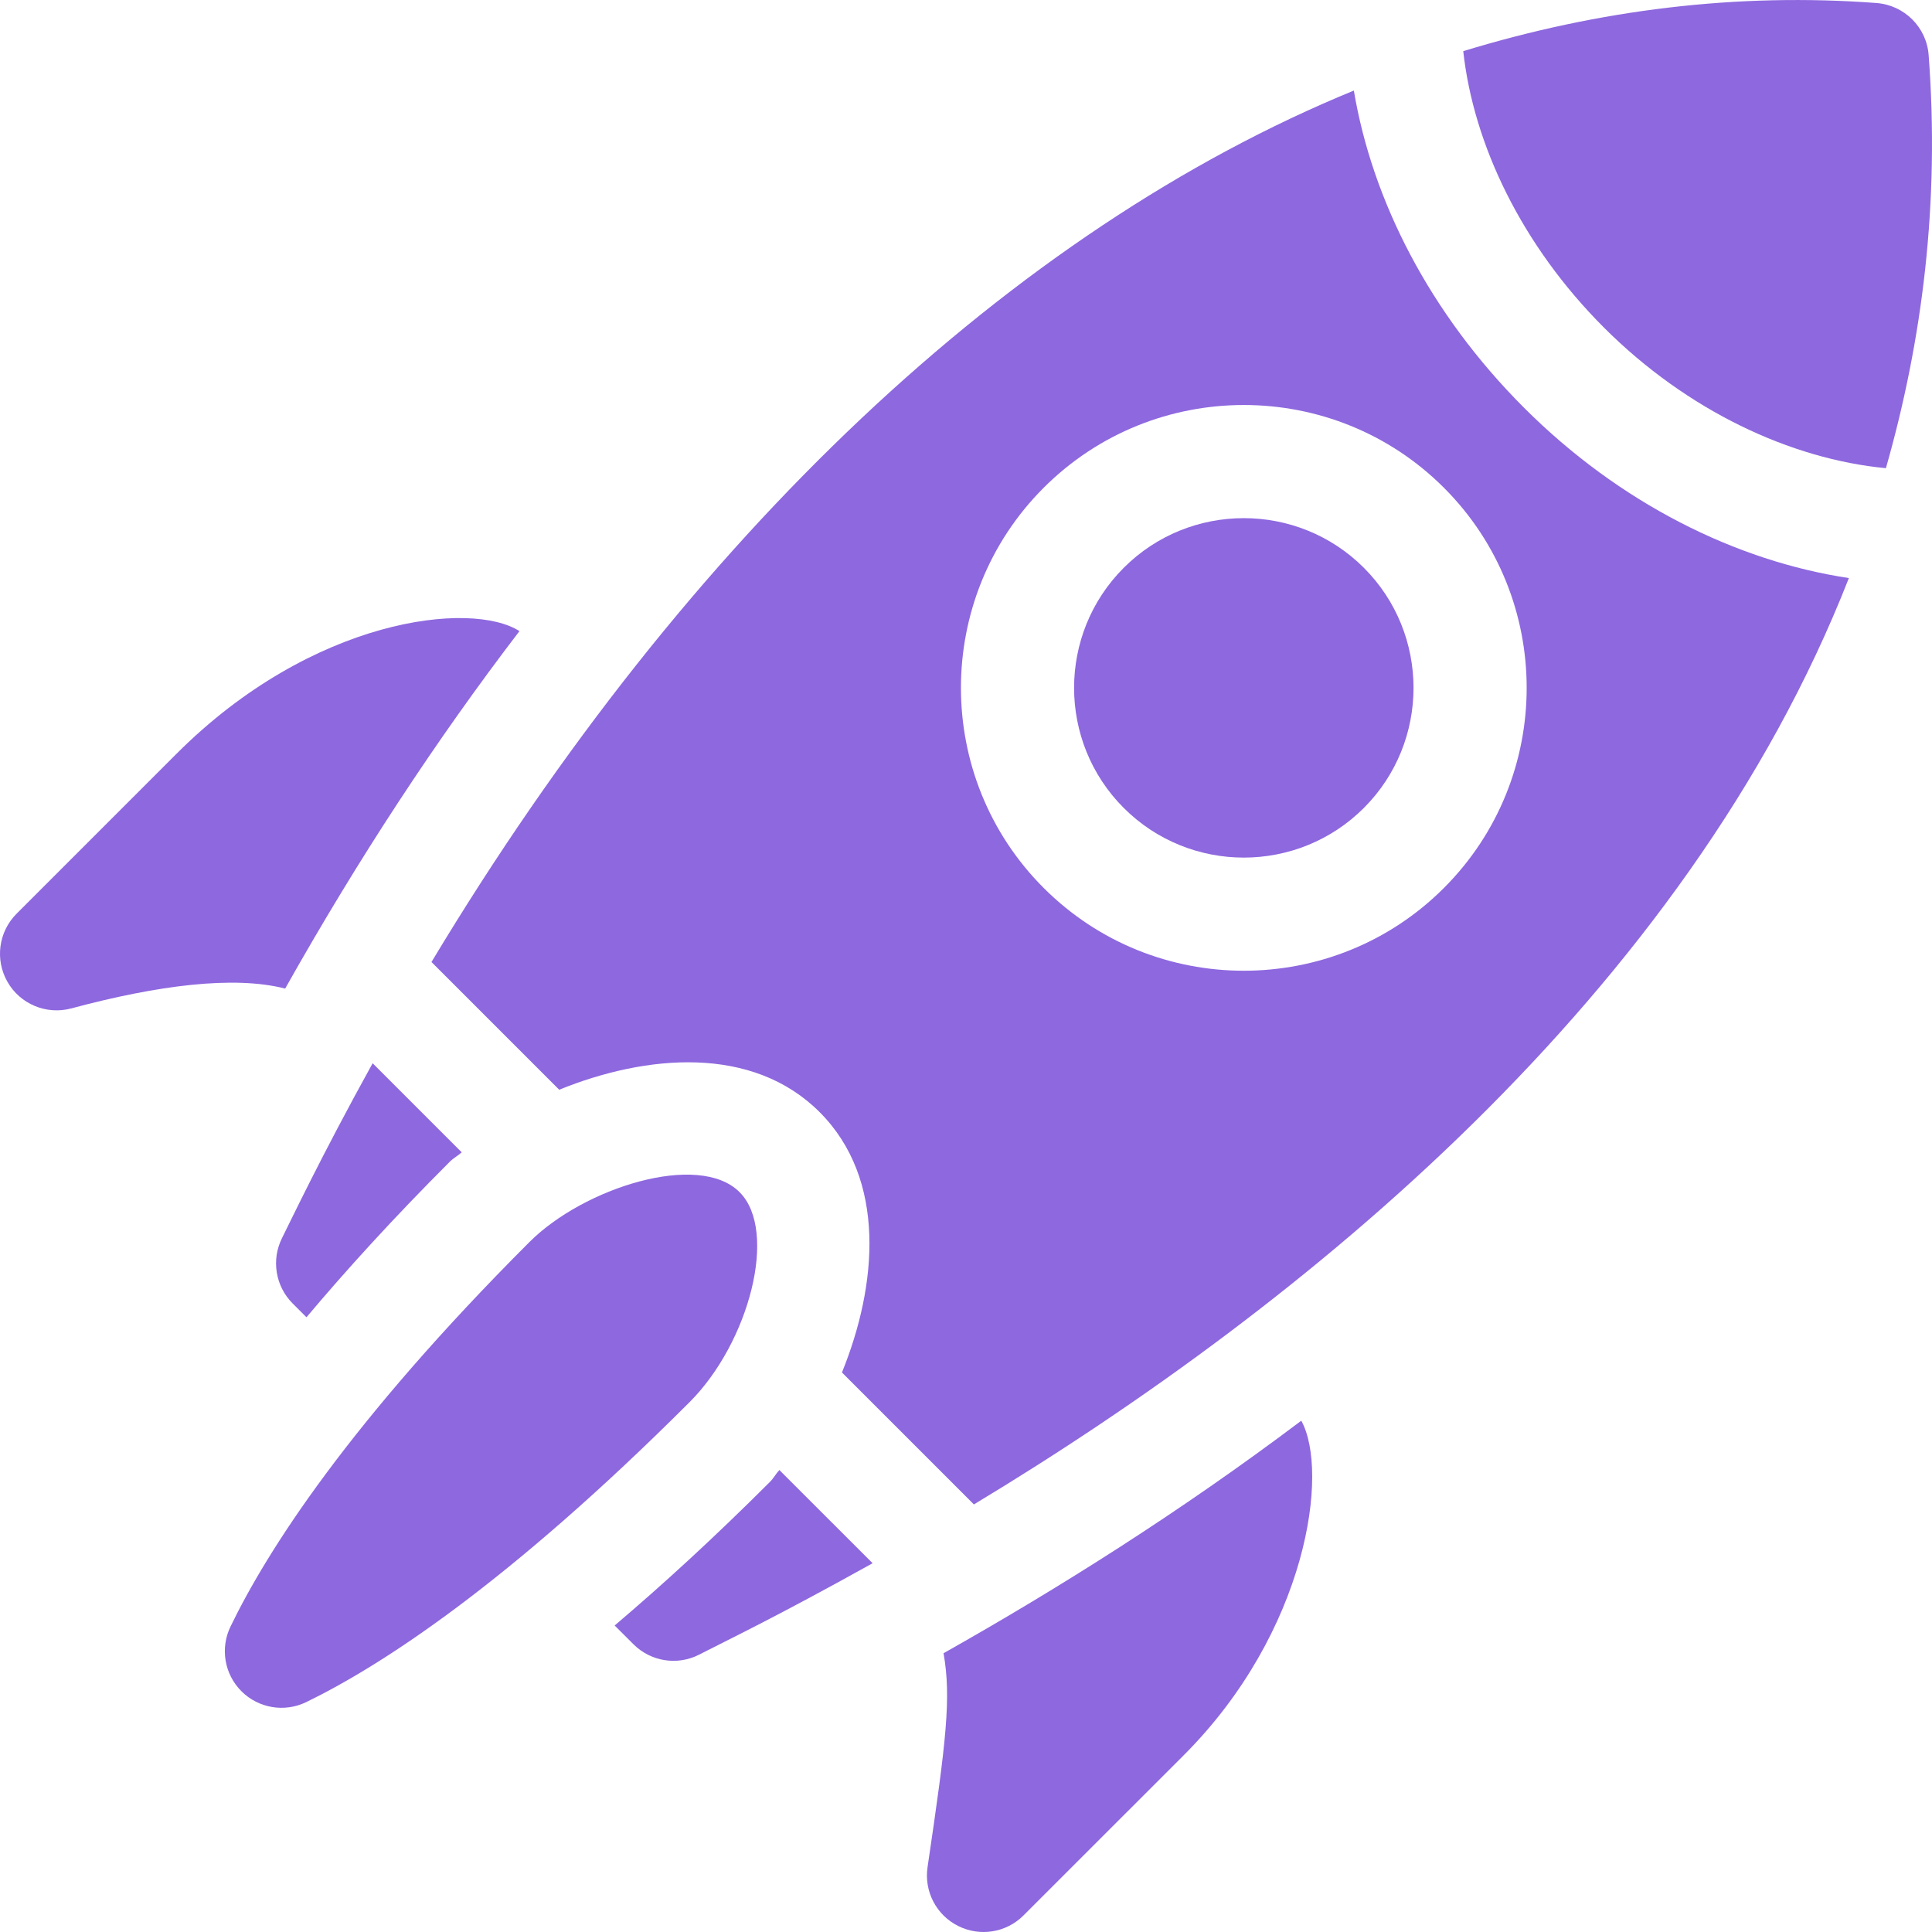 <svg width="48" height="48" viewBox="0 0 48 48" fill="none" xmlns="http://www.w3.org/2000/svg">
<g clip-path="url(#clip0)">
<path d="M7.008 30.757C6.736 31.299 6.842 31.954 7.27 32.383L7.614 32.727C8.607 31.549 9.765 30.272 11.17 28.868C11.269 28.768 11.371 28.72 11.471 28.629L9.258 26.416C7.972 28.742 7.222 30.332 7.008 30.757Z" fill="#8E68DF"/>
<path d="M19.124 36.822C17.716 38.23 16.442 39.39 15.271 40.385L15.737 40.85C16.169 41.283 16.831 41.387 17.374 41.107C18.103 40.731 19.248 40.192 21.68 38.838L19.363 36.522C19.272 36.621 19.224 36.723 19.124 36.822Z" fill="#8E68DF"/>
<path d="M18.374 29.618C17.358 28.602 14.5 29.513 13.157 30.855C8.666 35.346 6.637 38.531 5.727 40.411C5.466 40.95 5.574 41.594 5.998 42.018C6.422 42.442 7.068 42.55 7.607 42.289C9.445 41.396 12.59 39.377 17.135 34.833C18.611 33.356 19.34 30.584 18.375 29.619L18.374 29.618Z" fill="#8E68DF"/>
<path d="M4.389 18.724L0.412 22.701C-0.038 23.151 -0.13 23.847 0.188 24.398C0.499 24.943 1.15 25.22 1.77 25.054C3.92 24.477 5.811 24.234 7.085 24.561C8.897 21.339 10.844 18.373 12.906 15.68C11.713 14.915 7.772 15.341 4.389 18.724Z" fill="#8E68DF"/>
<path d="M23.803 47.849C24.345 48.123 25 48.018 25.429 47.588L29.407 43.611C32.487 40.531 33.029 36.557 32.33 35.297C29.326 37.561 26.282 39.473 23.442 41.074C23.638 42.18 23.508 43.253 23.045 46.388C22.954 46.995 23.268 47.582 23.803 47.849Z" fill="#8E68DF"/>
<path d="M27.919 14.107C26.274 15.752 26.274 18.428 27.919 20.073C29.564 21.718 32.24 21.718 33.885 20.073C35.53 18.428 35.53 15.752 33.885 14.107C32.24 12.462 29.564 12.462 27.919 14.107Z" fill="#8E68DF"/>
<path d="M47.917 1.372C47.867 0.677 47.313 0.127 46.62 0.075C43.166 -0.185 39.726 0.24 36.354 1.271C36.608 3.588 37.806 6.095 39.851 8.14C41.922 10.21 44.497 11.408 46.855 11.632C47.763 8.449 48.194 5.041 47.917 1.372Z" fill="#8E68DF"/>
<path d="M37.863 10.129C35.523 7.789 34.094 4.982 33.636 2.25C25.191 5.713 17.107 13.276 10.72 23.901L13.893 27.074C16.061 26.194 18.694 25.961 20.363 27.63C22.035 29.303 21.798 31.934 20.918 34.099L24.196 37.377C32.371 32.45 41.888 24.689 45.935 14.362C43.135 13.939 40.241 12.507 37.863 10.129ZM35.874 22.061C33.133 24.803 28.672 24.803 25.93 22.061C23.189 19.32 23.189 14.859 25.93 12.118C28.672 9.377 33.133 9.377 35.874 12.118C38.615 14.859 38.615 19.32 35.874 22.061Z" fill="#8E68DF"/>
</g>
<defs>
<clipPath id="clip0">
<rect width="48" height="48" fill="white"/>
</clipPath>
</defs>
</svg>
